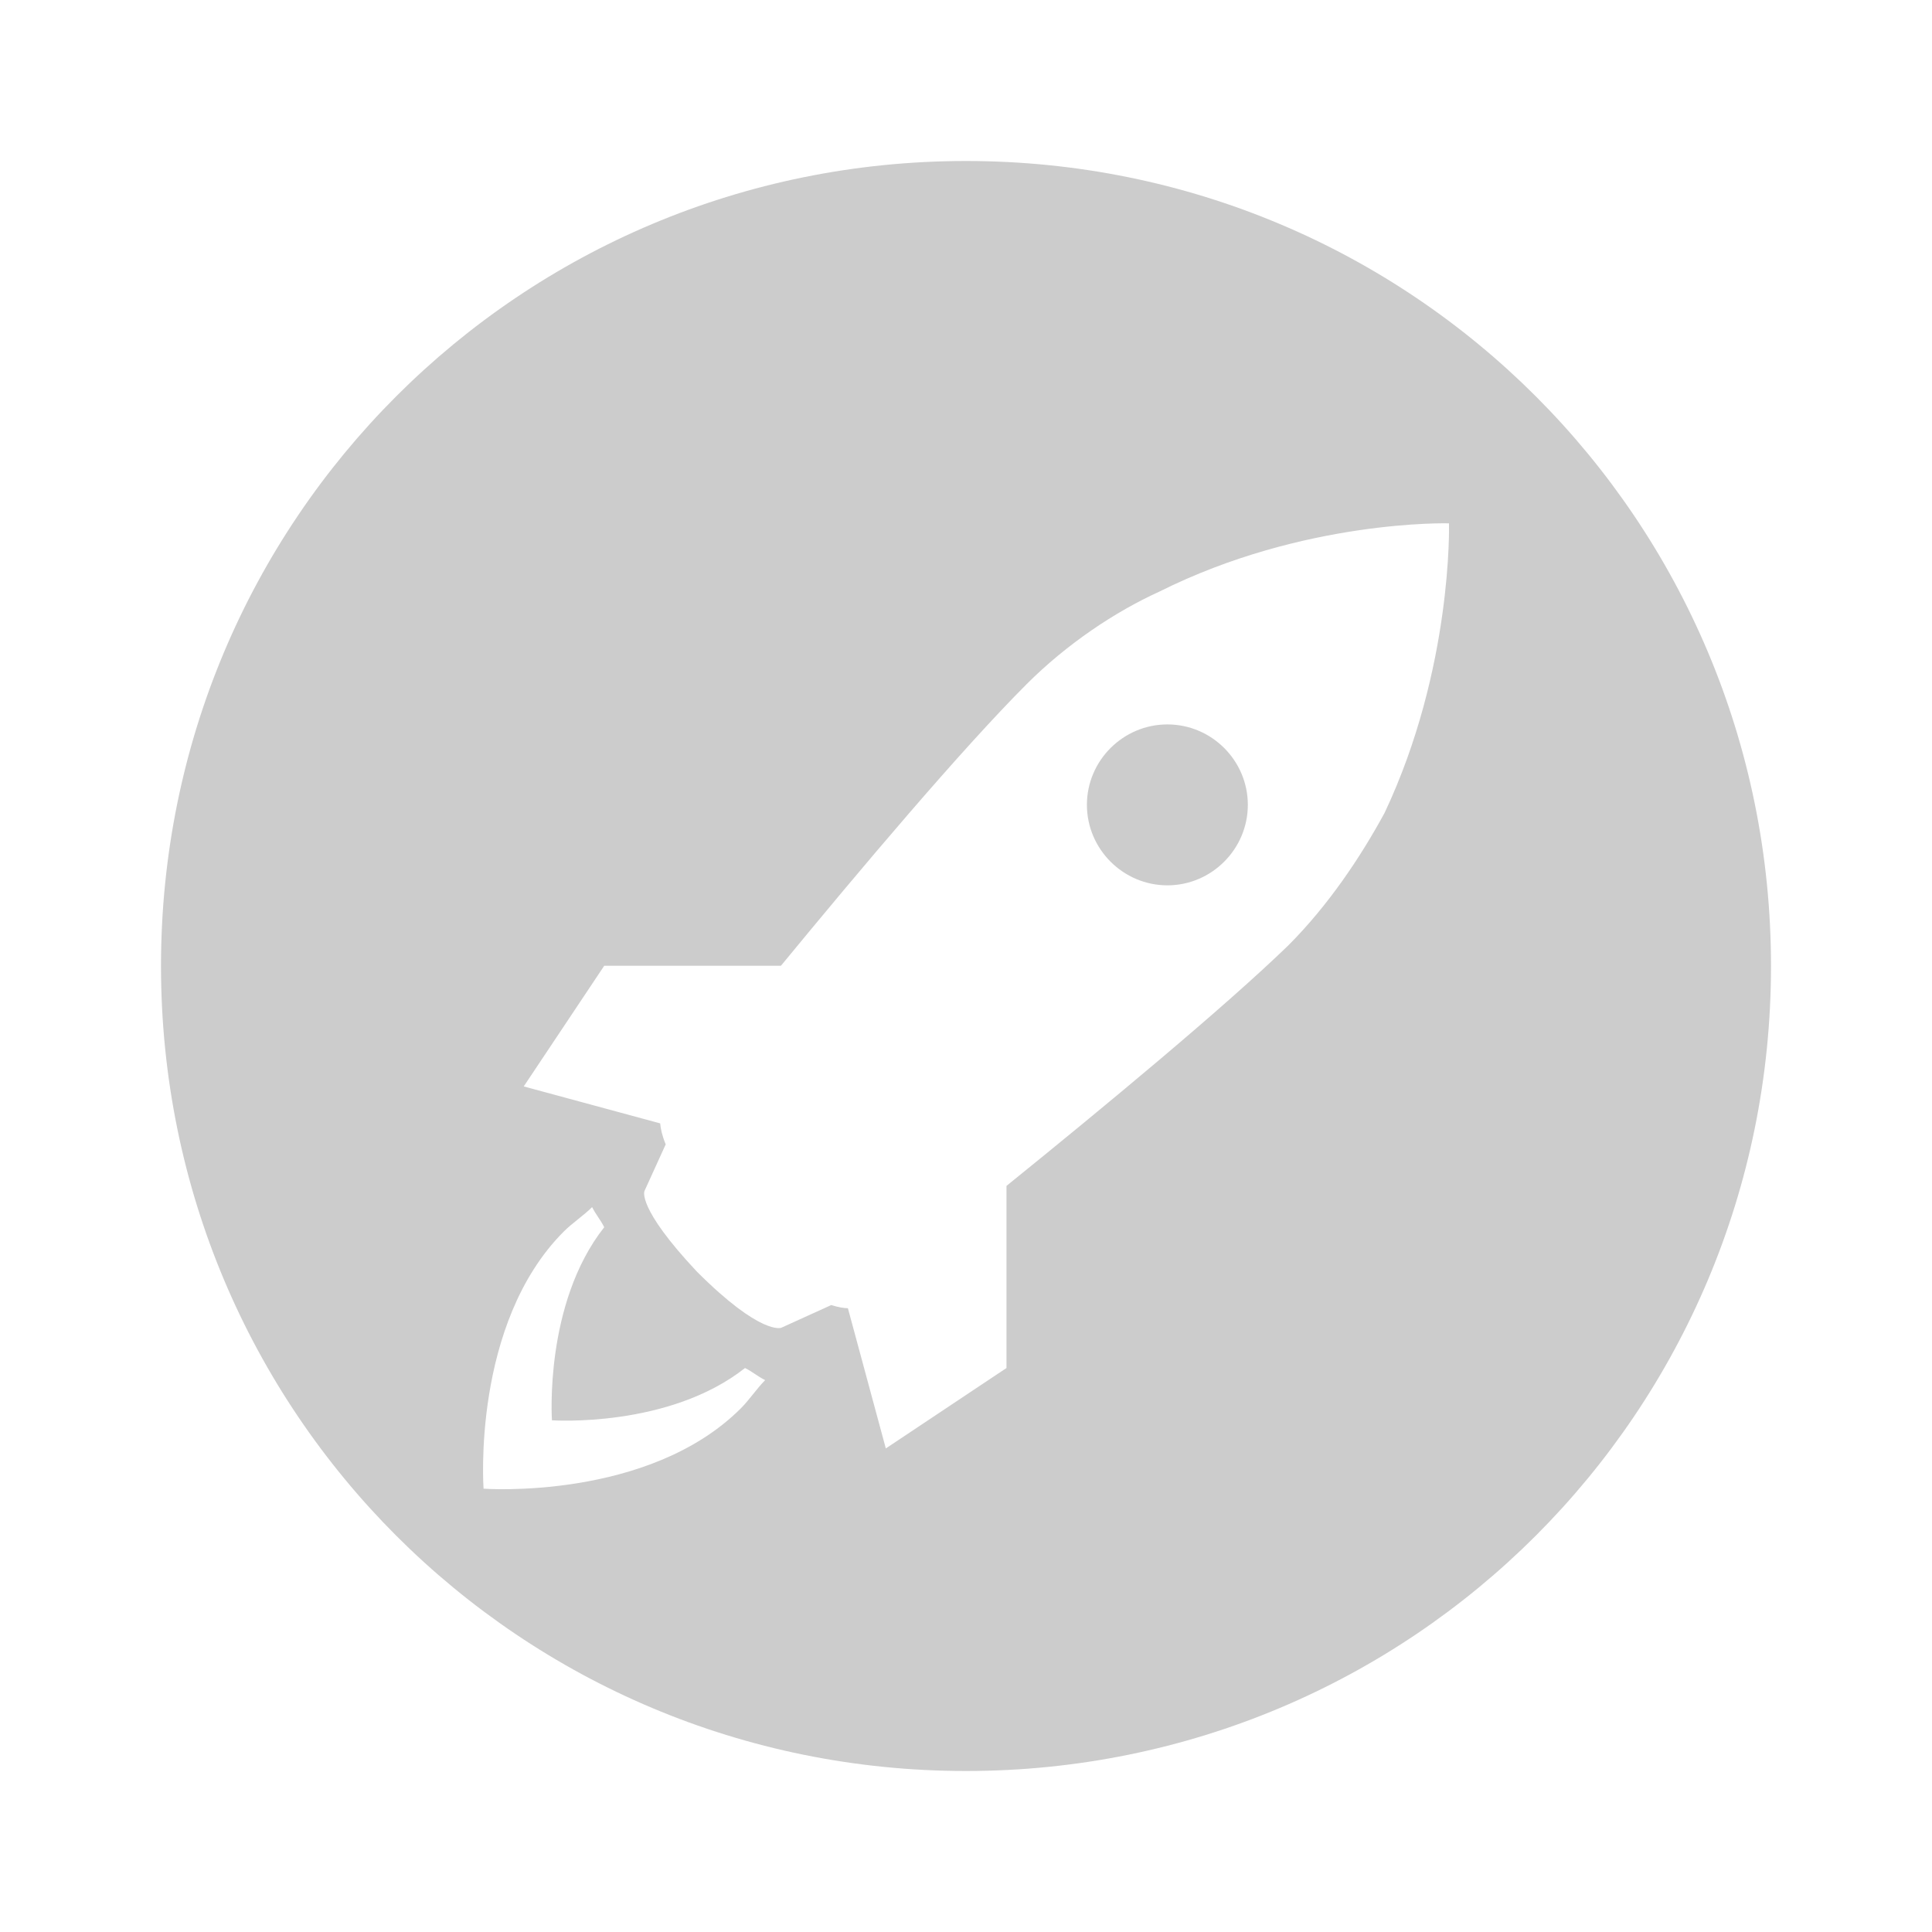 <?xml version="1.0" encoding="UTF-8" standalone="no"?>
<svg
   xmlns:dc="http://purl.org/dc/elements/1.1/"
   xmlns:cc="http://creativecommons.org/ns#"
   xmlns:rdf="http://www.w3.org/1999/02/22-rdf-syntax-ns#"
   xmlns:svg="http://www.w3.org/2000/svg"
   xmlns="http://www.w3.org/2000/svg"
   id="svg20"
   version="1"
   height="48"
   width="48">
  <defs
     id="defs24" />
  <path
     style="fill:#cccccc"
     id="rect2"
     d="M 24 4 C 12.92 4 4 12.92 4 24 C 4 35.08 12.92 44 24 44 C 35.08 44 44 35.08 44 24 C 44 12.92 35.08 4 24 4 z M 36 13.002 C 36 13.002 36.098 16.598 34.4 20.195 C 33.802 21.295 33.001 22.495 32.002 23.494 C 30.399 25.045 27.427 27.505 25.006 29.463 L 25.006 33.988 L 22.008 35.986 L 21.066 32.502 C 20.976 32.502 20.838 32.482 20.652 32.424 L 19.41 32.988 C 19.41 32.988 18.91 33.19 17.311 31.59 C 15.811 29.991 16.012 29.59 16.012 29.59 L 16.539 28.432 C 16.445 28.201 16.412 28.031 16.402 27.91 L 13.012 26.992 L 15.012 23.994 L 19.402 23.994 C 21.379 21.59 23.89 18.614 25.506 16.998 C 26.505 15.999 27.703 15.199 28.803 14.699 C 32.4 12.899 36 13.002 36 13.002 z M 29.004 17.998 C 27.904 17.998 27.004 18.896 27.004 19.996 C 27.004 21.095 27.904 21.996 29.004 21.996 C 30.102 21.996 31.002 21.095 31.002 19.996 C 31.002 18.896 30.103 17.998 29.004 17.998 z M 14.711 29.99 C 14.811 30.19 14.911 30.29 15.012 30.49 C 13.513 32.388 13.713 35.287 13.713 35.287 C 13.713 35.287 16.61 35.487 18.51 33.988 C 18.71 34.089 18.81 34.189 19.01 34.289 C 18.81 34.489 18.609 34.788 18.408 34.988 C 16.109 37.287 12.014 36.986 12.014 36.986 C 12.014 36.986 11.713 32.888 14.012 30.592 C 14.212 30.391 14.511 30.192 14.711 29.99 z " />
  <g
     id="g16"
     transform="matrix(.999 0 0 .999 12 13)"
     fill="#fff">
    <g
       id="g14" />
  </g>
</svg>
